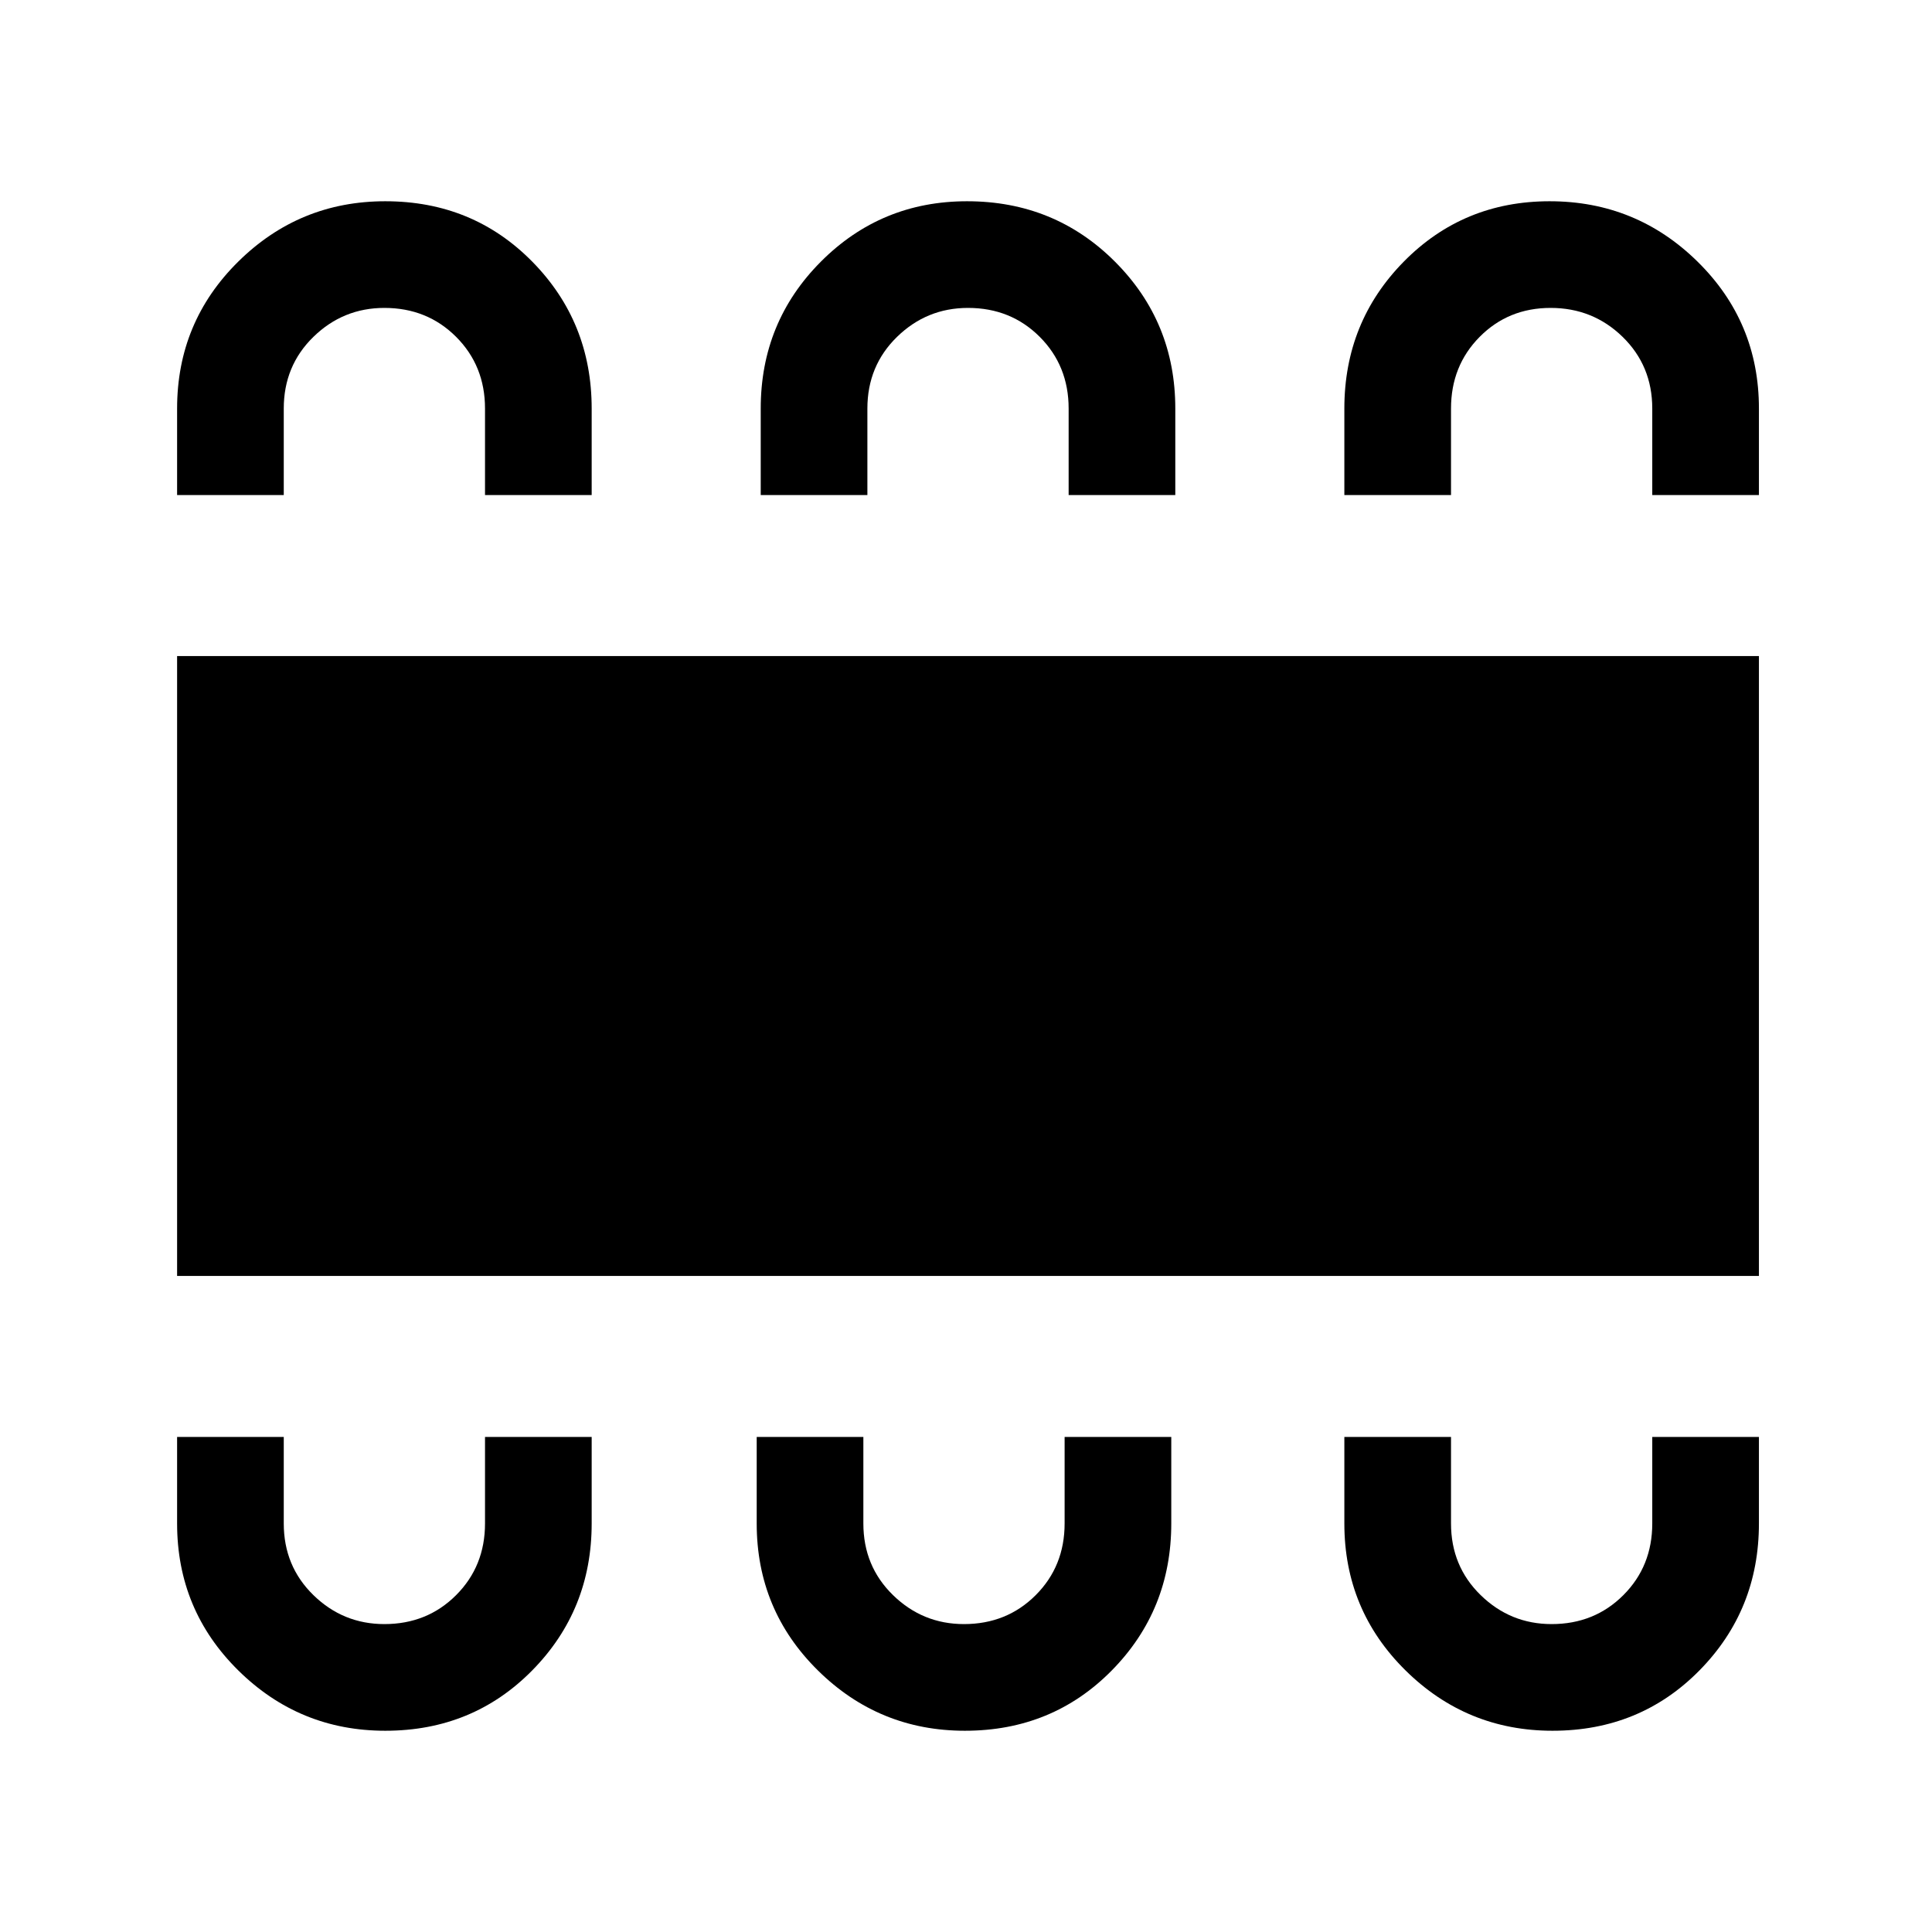 <svg xmlns="http://www.w3.org/2000/svg" height="24" viewBox="0 -960 960 960" width="24"><path d="M191.47-100q43.47 0 73-30T294-203v-43h-53v43q0 21.25-14.37 35.62Q212.25-153 191-153q-20.5 0-35.25-14.38Q141-181.75 141-203v-43H88v43q0 43 30.38 73 30.37 30 73.09 30Zm288 0q43.47 0 73-30T582-203v-43h-53v43q0 21.25-14.37 35.62Q500.25-153 479-153q-20.5 0-35.25-14.38Q429-181.75 429-203v-43h-53v43q0 43 30.38 73 30.37 30 73.09 30Zm292 0q43.47 0 73-30T874-203v-43h-53v43q0 21.25-14.37 35.62Q792.25-153 771-153q-20.5 0-35.25-14.38Q721-181.75 721-203v-43h-53v43q0 43 30.38 73 30.37 30 73.09 30ZM88-326v-308h786v308H88Zm103.47-534q43.47 0 73 30T294-757v43h-53v-43q0-21.25-14.37-35.63Q212.25-807 191-807q-20.5 0-35.25 14.37Q141-778.25 141-757v43H88v-43q0-43 30.38-73 30.37-30 73.09-30Zm289.06 0Q524-860 554-830t30 73v43h-53v-43q0-21.25-14.37-35.63Q502.25-807 481-807q-20.5 0-35.25 14.37Q431-778.25 431-757v43h-53v-43q0-43 29.9-73 29.91-30 72.63-30Zm289.5 0q42.97 0 73.47 30t30.5 73v43h-53v-43q0-21.25-14.75-35.63Q791.5-807 770.5-807t-35.25 14.37Q721-778.25 721-757v43h-53v-43q0-43 29.53-73t72.5-30Z"/></svg>